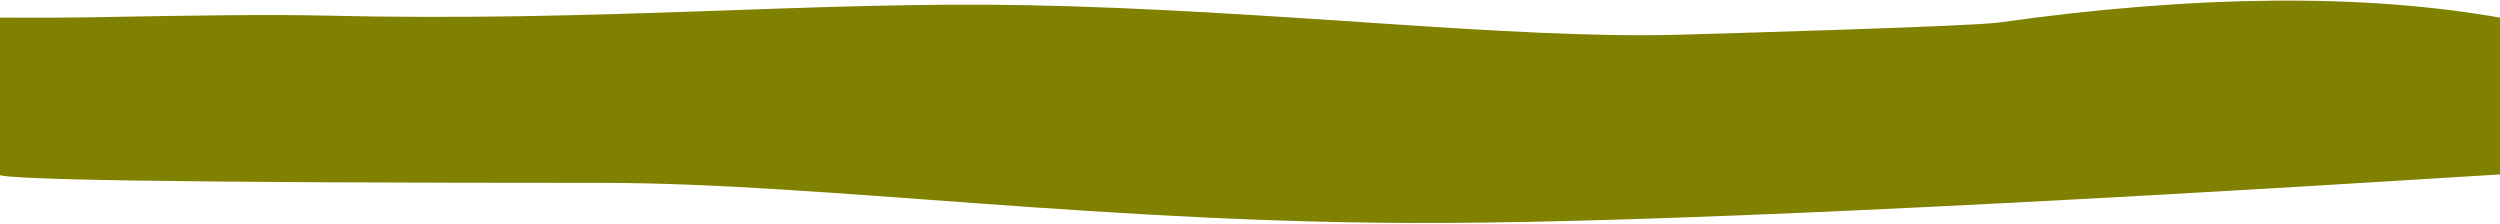 <?xml version="1.0" encoding="UTF-8"?>
<svg width="1440px" height="129px" viewBox="0 0 1440 129" version="1.1" xmlns="http://www.w3.org/2000/svg" xmlns:xlink="http://www.w3.org/1999/xlink">
    <!-- Generator: Sketch 60 (88103) - https://sketch.com -->
    <title>Rectangle Copy</title>
    <desc>Created with Sketch.</desc>
    <g id="Designs" stroke="none" stroke-width="1" fill="none" fill-rule="evenodd">
        <g id="Desktop---Homepage-----final" transform="translate(0, -7169)" fill="#808100">
            <g id="background" transform="translate(721.5, 7263.5) rotate(-270) translate(-721.5, -7263.5) translate(531, 6542)">
                <g id="color-swatches" transform="translate(95.5, -28)">
                    <path d="M11,29 L100.847,29 C119.01,317.724 128.369,521.233 128.922,639.527 C129.824,832.061 105.838,997.663 105.838,1123.963 C105.838,1366.663 104.059,1482.342 100.5,1471 L10.653,1471 C10.728,1447.279 10.677,1430.613 10.5,1421 C9.358,1358.902 8.724,1315.245 9.5,1283 C13.304,1125.01 1.09,1002.514 3.5,879 C6.256,737.763 23.222,600.776 20.5,504 C19.656,473.988 15.675,335.496 13.5,320 C-2.5,206 -3.333,109 11,29 Z" id="Rectangle-Copy"></path>
                </g>
            </g>
        </g>
    </g>
</svg>